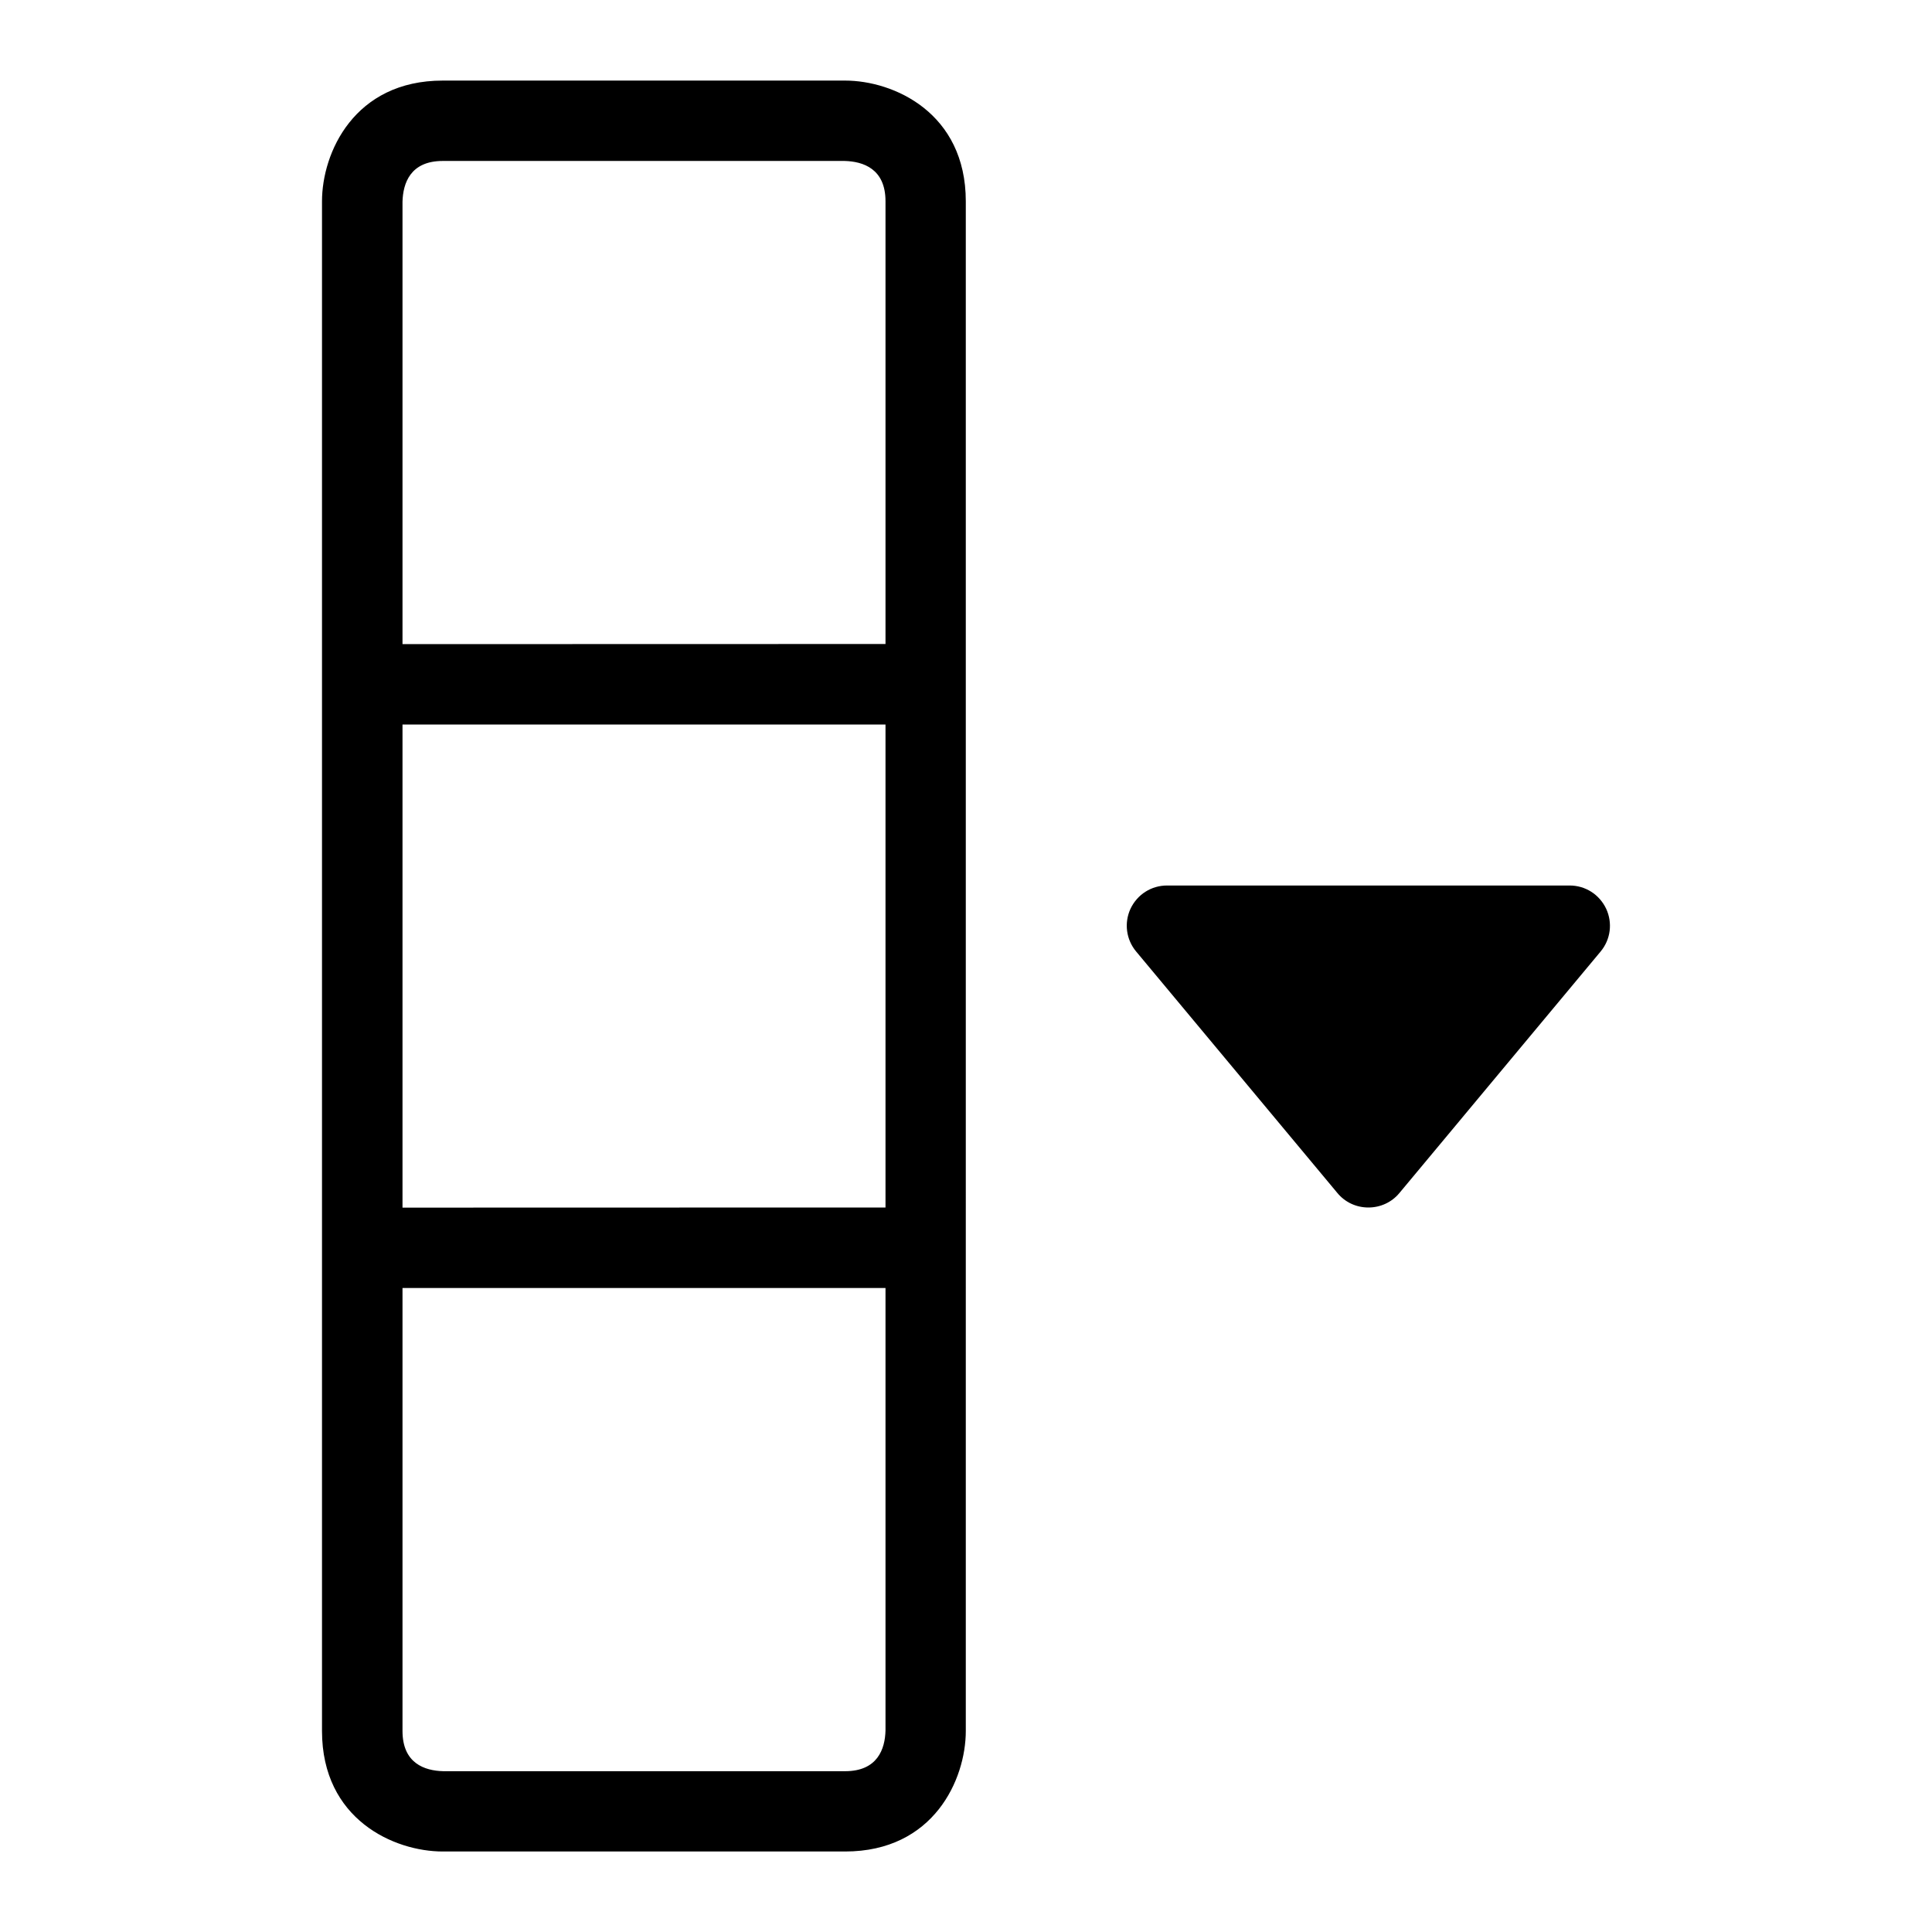 <?xml version="1.0" encoding="utf-8"?>
<!-- Generator: Adobe Illustrator 16.0.0, SVG Export Plug-In . SVG Version: 6.00 Build 0)  -->
<svg xmlns="http://www.w3.org/2000/svg" xmlns:xlink="http://www.w3.org/1999/xlink" version="1.1" id="Capa_1" x="0px" y="0px" width="48px" height="48px" viewBox="0 0 48 48" enable-background="new 0 0 48 48" xml:space="preserve">
<path d="M8,5.002v38.003C8,45.206,9.794,46,11,46h9.996c2.2,0,2.999-1.789,2.999-2.995V5.002c0-2.201-1.793-3-2.999-3H11  C8.799,2.002,8,3.796,8,5.002z M10,18h12v12l-12,0.003V18z M20.996,44.005h-9.984c-0.461-0.012-1.012-0.194-1.012-1V32h12l0,10.993  C21.989,43.455,21.801,44.005,20.996,44.005z M20.984,3.999C21.445,4.011,22,4.193,22,4.999V16l-12,0.003V5.014  c0.012-0.462,0.195-1.015,1-1.015H20.984z M39.767,23.64l-4.999,6c-0.19,0.23-0.471,0.36-0.771,0.36s-0.58-0.13-0.77-0.36l-5-6  c-0.25-0.3-0.301-0.71-0.141-1.06c0.17-0.36,0.52-0.58,0.91-0.58h10c0.39,0,0.74,0.22,0.91,0.58  C40.067,22.93,40.017,23.34,39.767,23.64z"/>
</svg>
